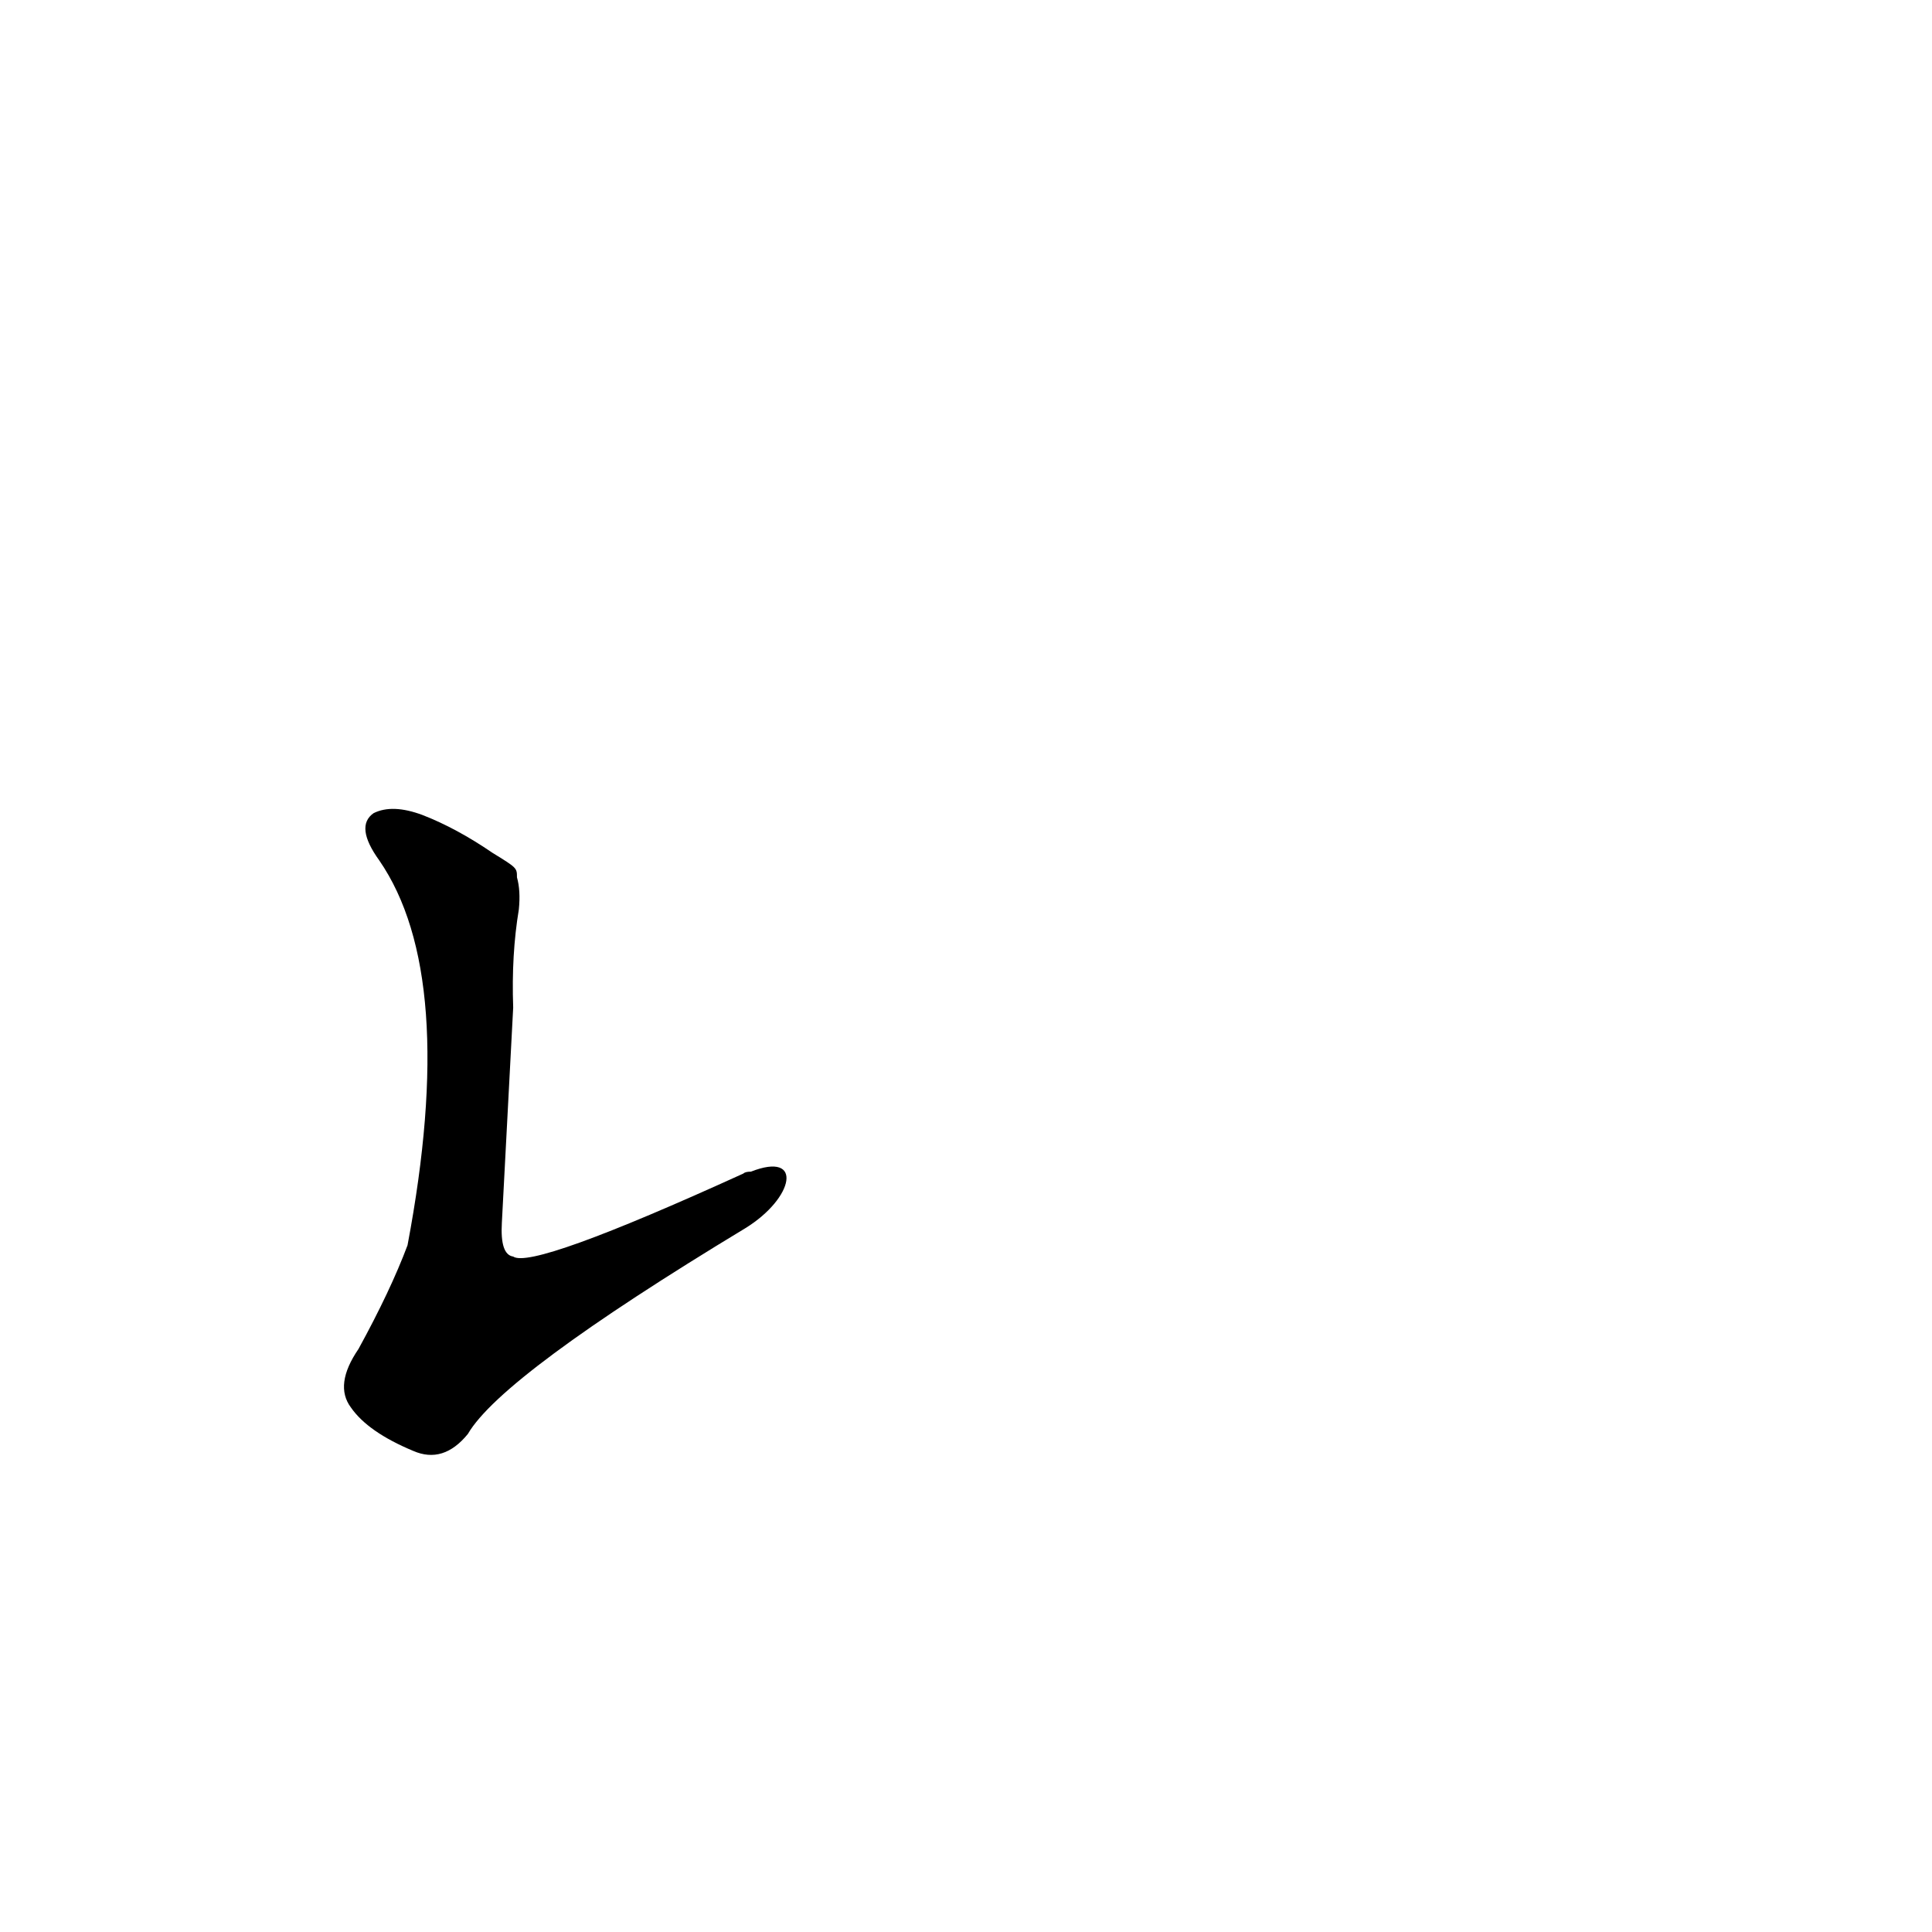 <?xml version='1.0' encoding='utf-8'?>
<svg xmlns="http://www.w3.org/2000/svg" version="1.1" viewBox="0 0 1024 1024"><g transform="scale(1, -1) translate(0, -900)"><path d="M 398 279 Q 395 279 394 278 Q 282 227 272 234 Q 265 235 266 252 Q 270 328 272 366 Q 271 394 275 418 Q 276 428 274 435 C 274 440 274 440 261 448 Q 242 461 224 468 Q 208 474 198 469 Q 188 462 201 444 Q 243 383 216 240 Q 207 216 190 185 Q 177 166 186 154 Q 195 141 219 131 Q 235 124 248 140 Q 266 171 395 249 C 421 265 426 290 398 279 Z" fill="black" /></g></svg>